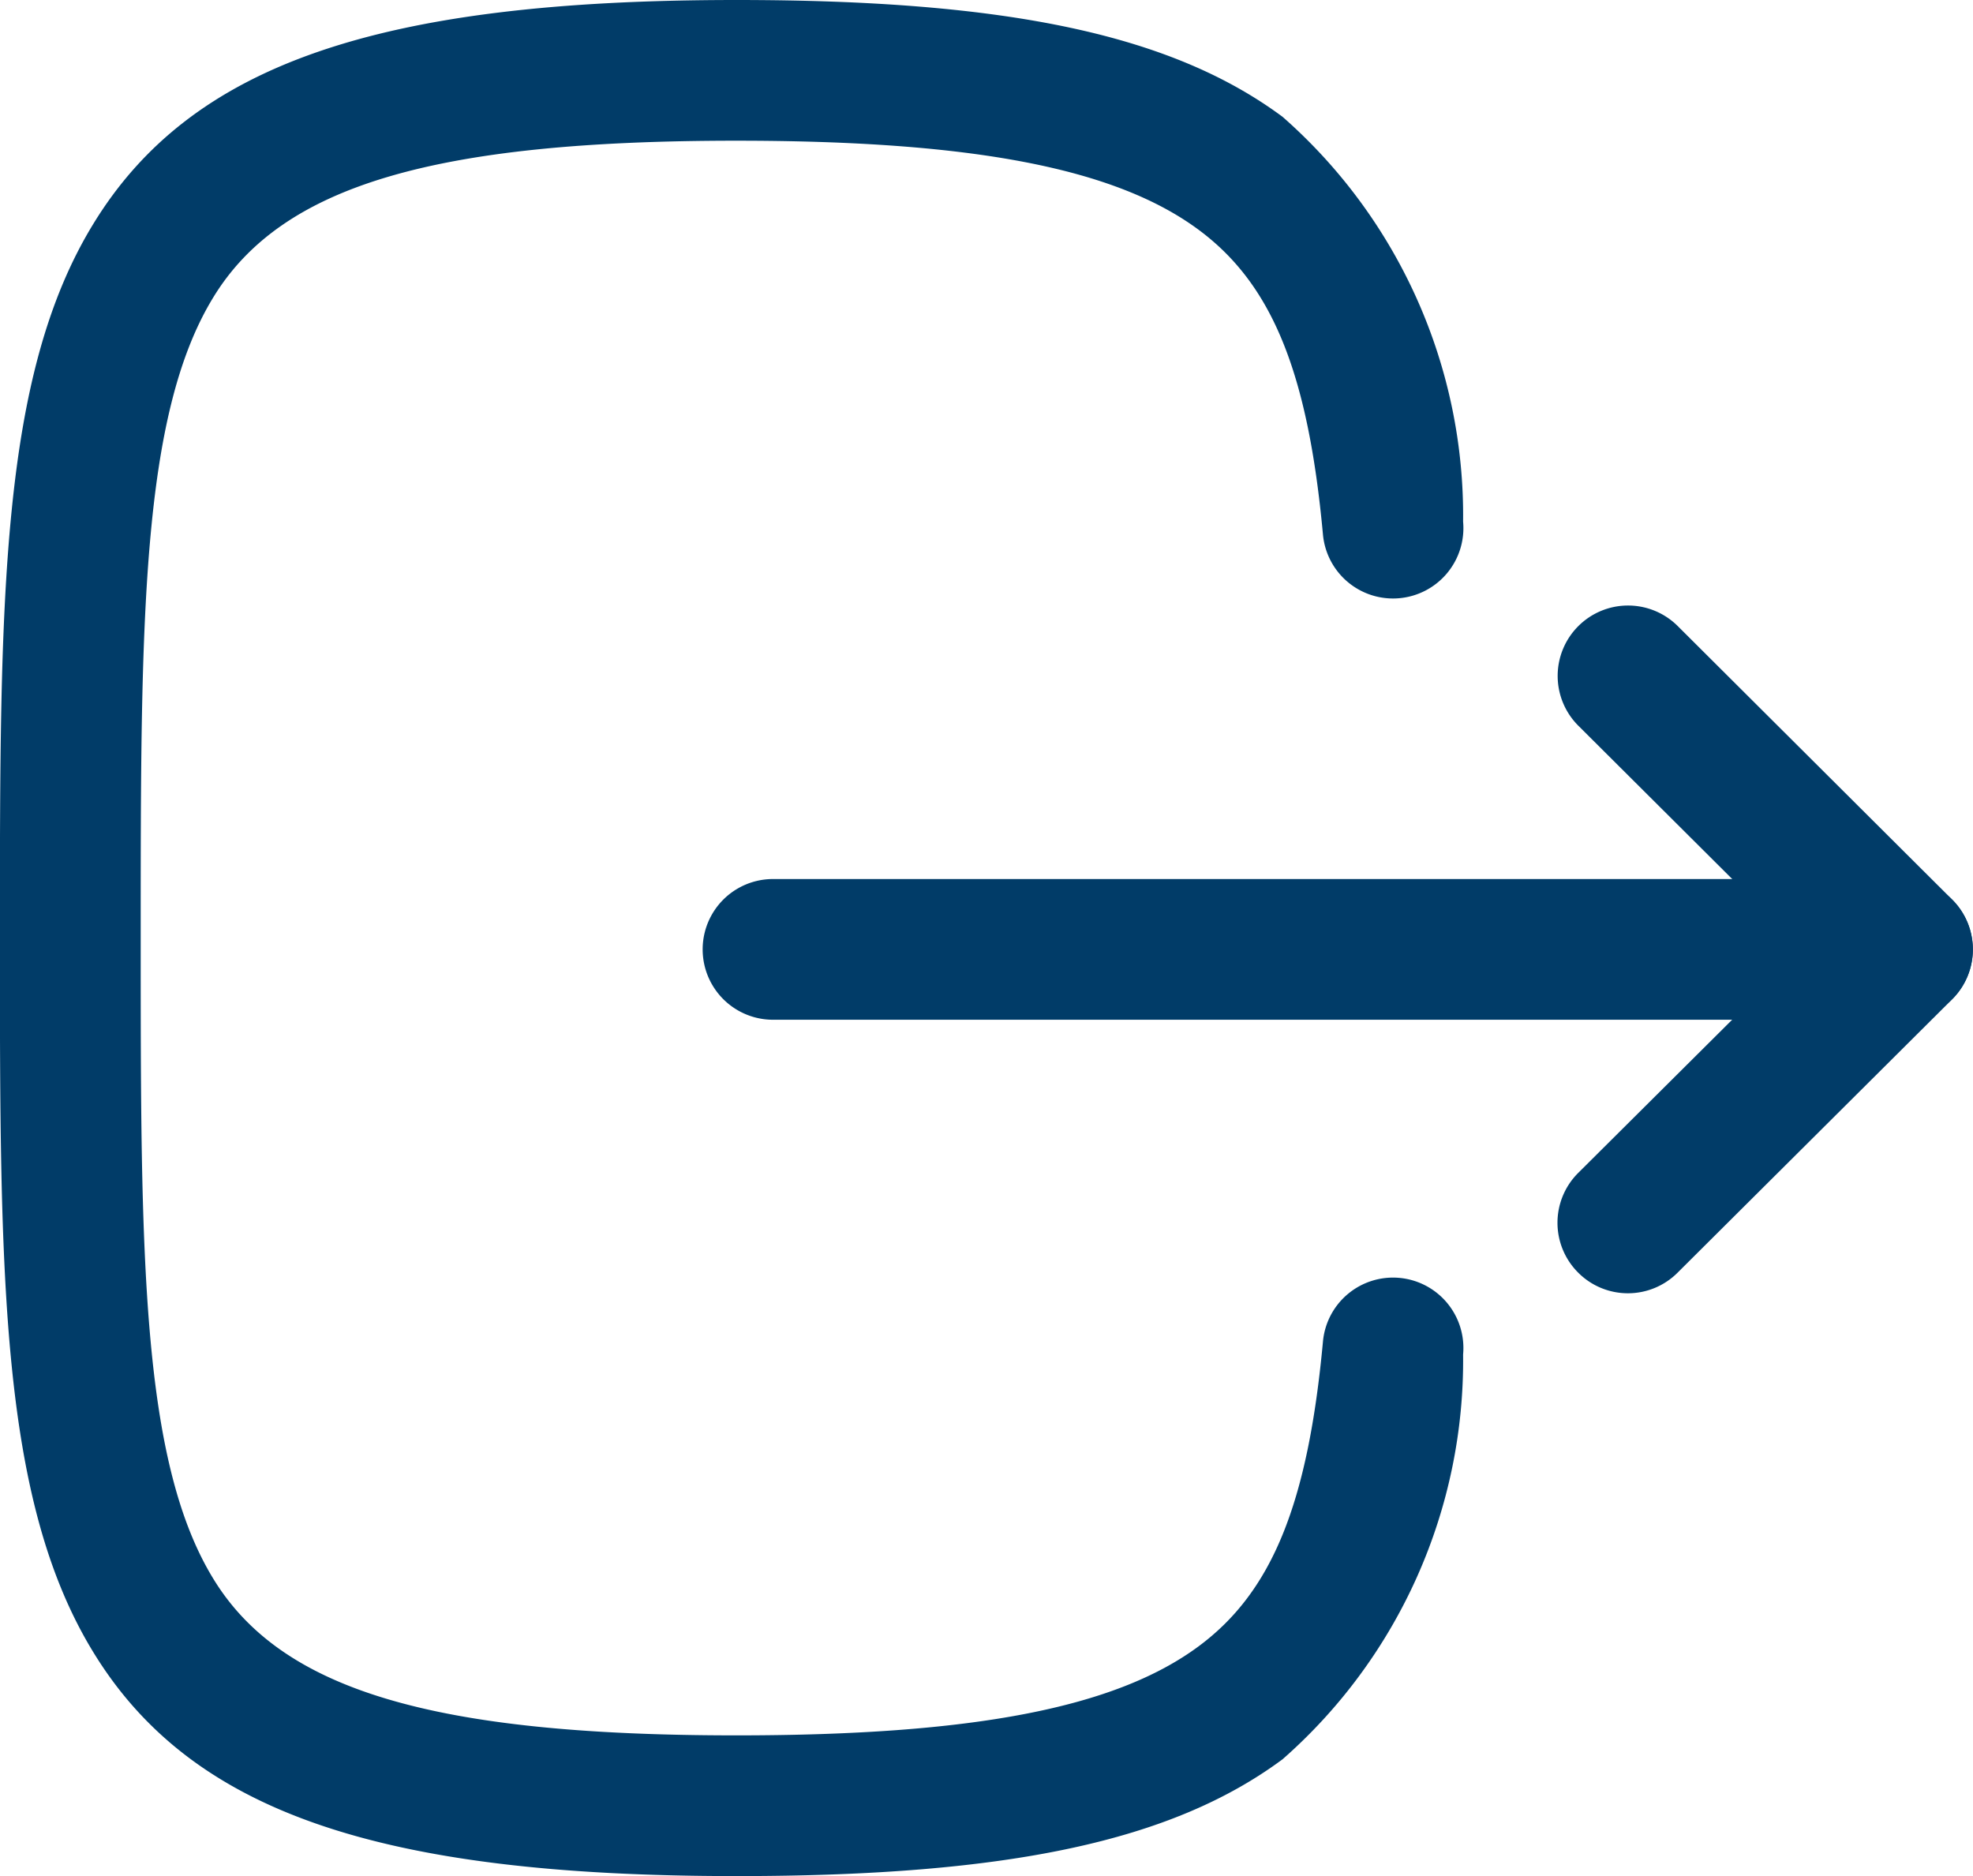 <svg xmlns="http://www.w3.org/2000/svg" width="21.034" height="20" viewBox="0 0 21.034 20">
  <g id="Logout" transform="translate(0.491 0)">
    <path id="Stroke_1" data-name="Stroke 1" d="M12.041,1.25H0A.75.75,0,1,1,0-.25H12.041a.75.75,0,0,1,0,1.5Z" transform="translate(7.75 9.621)" fill="#013c68"/>
    <path id="Stroke_3" data-name="Stroke 3" d="M0,6.582a.748.748,0,0,1-.531-.221.75.75,0,0,1,0-1.061L1.865,2.916-.529.531a.75.75,0,0,1,0-1.061.75.75,0,0,1,1.061,0L3.457,2.385a.75.75,0,0,1,0,1.063L.529,6.363A.748.748,0,0,1,0,6.582Z" transform="translate(16.864 7.205)" fill="#013c68"/>
    <path id="Stroke_4" data-name="Stroke 4" d="M-7,19.25c-3.829,0-5.814-.69-6.852-2.38-1-1.626-1-4.01-1-7.62s0-5.994,1-7.62C-12.814-.06-10.829-.75-7-.75c2.9,0,4.644.372,5.822,1.245A5.657,5.657,0,0,1,.747,4.811a.75.75,0,0,1-.678.816.75.75,0,0,1-.816-.678C-.906,3.22-1.29,2.279-2.072,1.7-2.958,1.043-4.478.75-7,.75c-3.233,0-4.848.482-5.574,1.665-.777,1.264-.777,3.48-.777,6.835s0,5.571.777,6.835c.726,1.183,2.341,1.665,5.574,1.665,2.522,0,4.042-.293,4.928-.95.782-.579,1.165-1.52,1.325-3.249a.75.75,0,0,1,.816-.678.75.75,0,0,1,.678.816,5.657,5.657,0,0,1-1.925,4.316C-2.356,18.878-4.1,19.25-7,19.25Z" transform="translate(14.36 0.75)" fill="#013c68"/>
  </g>
</svg>
